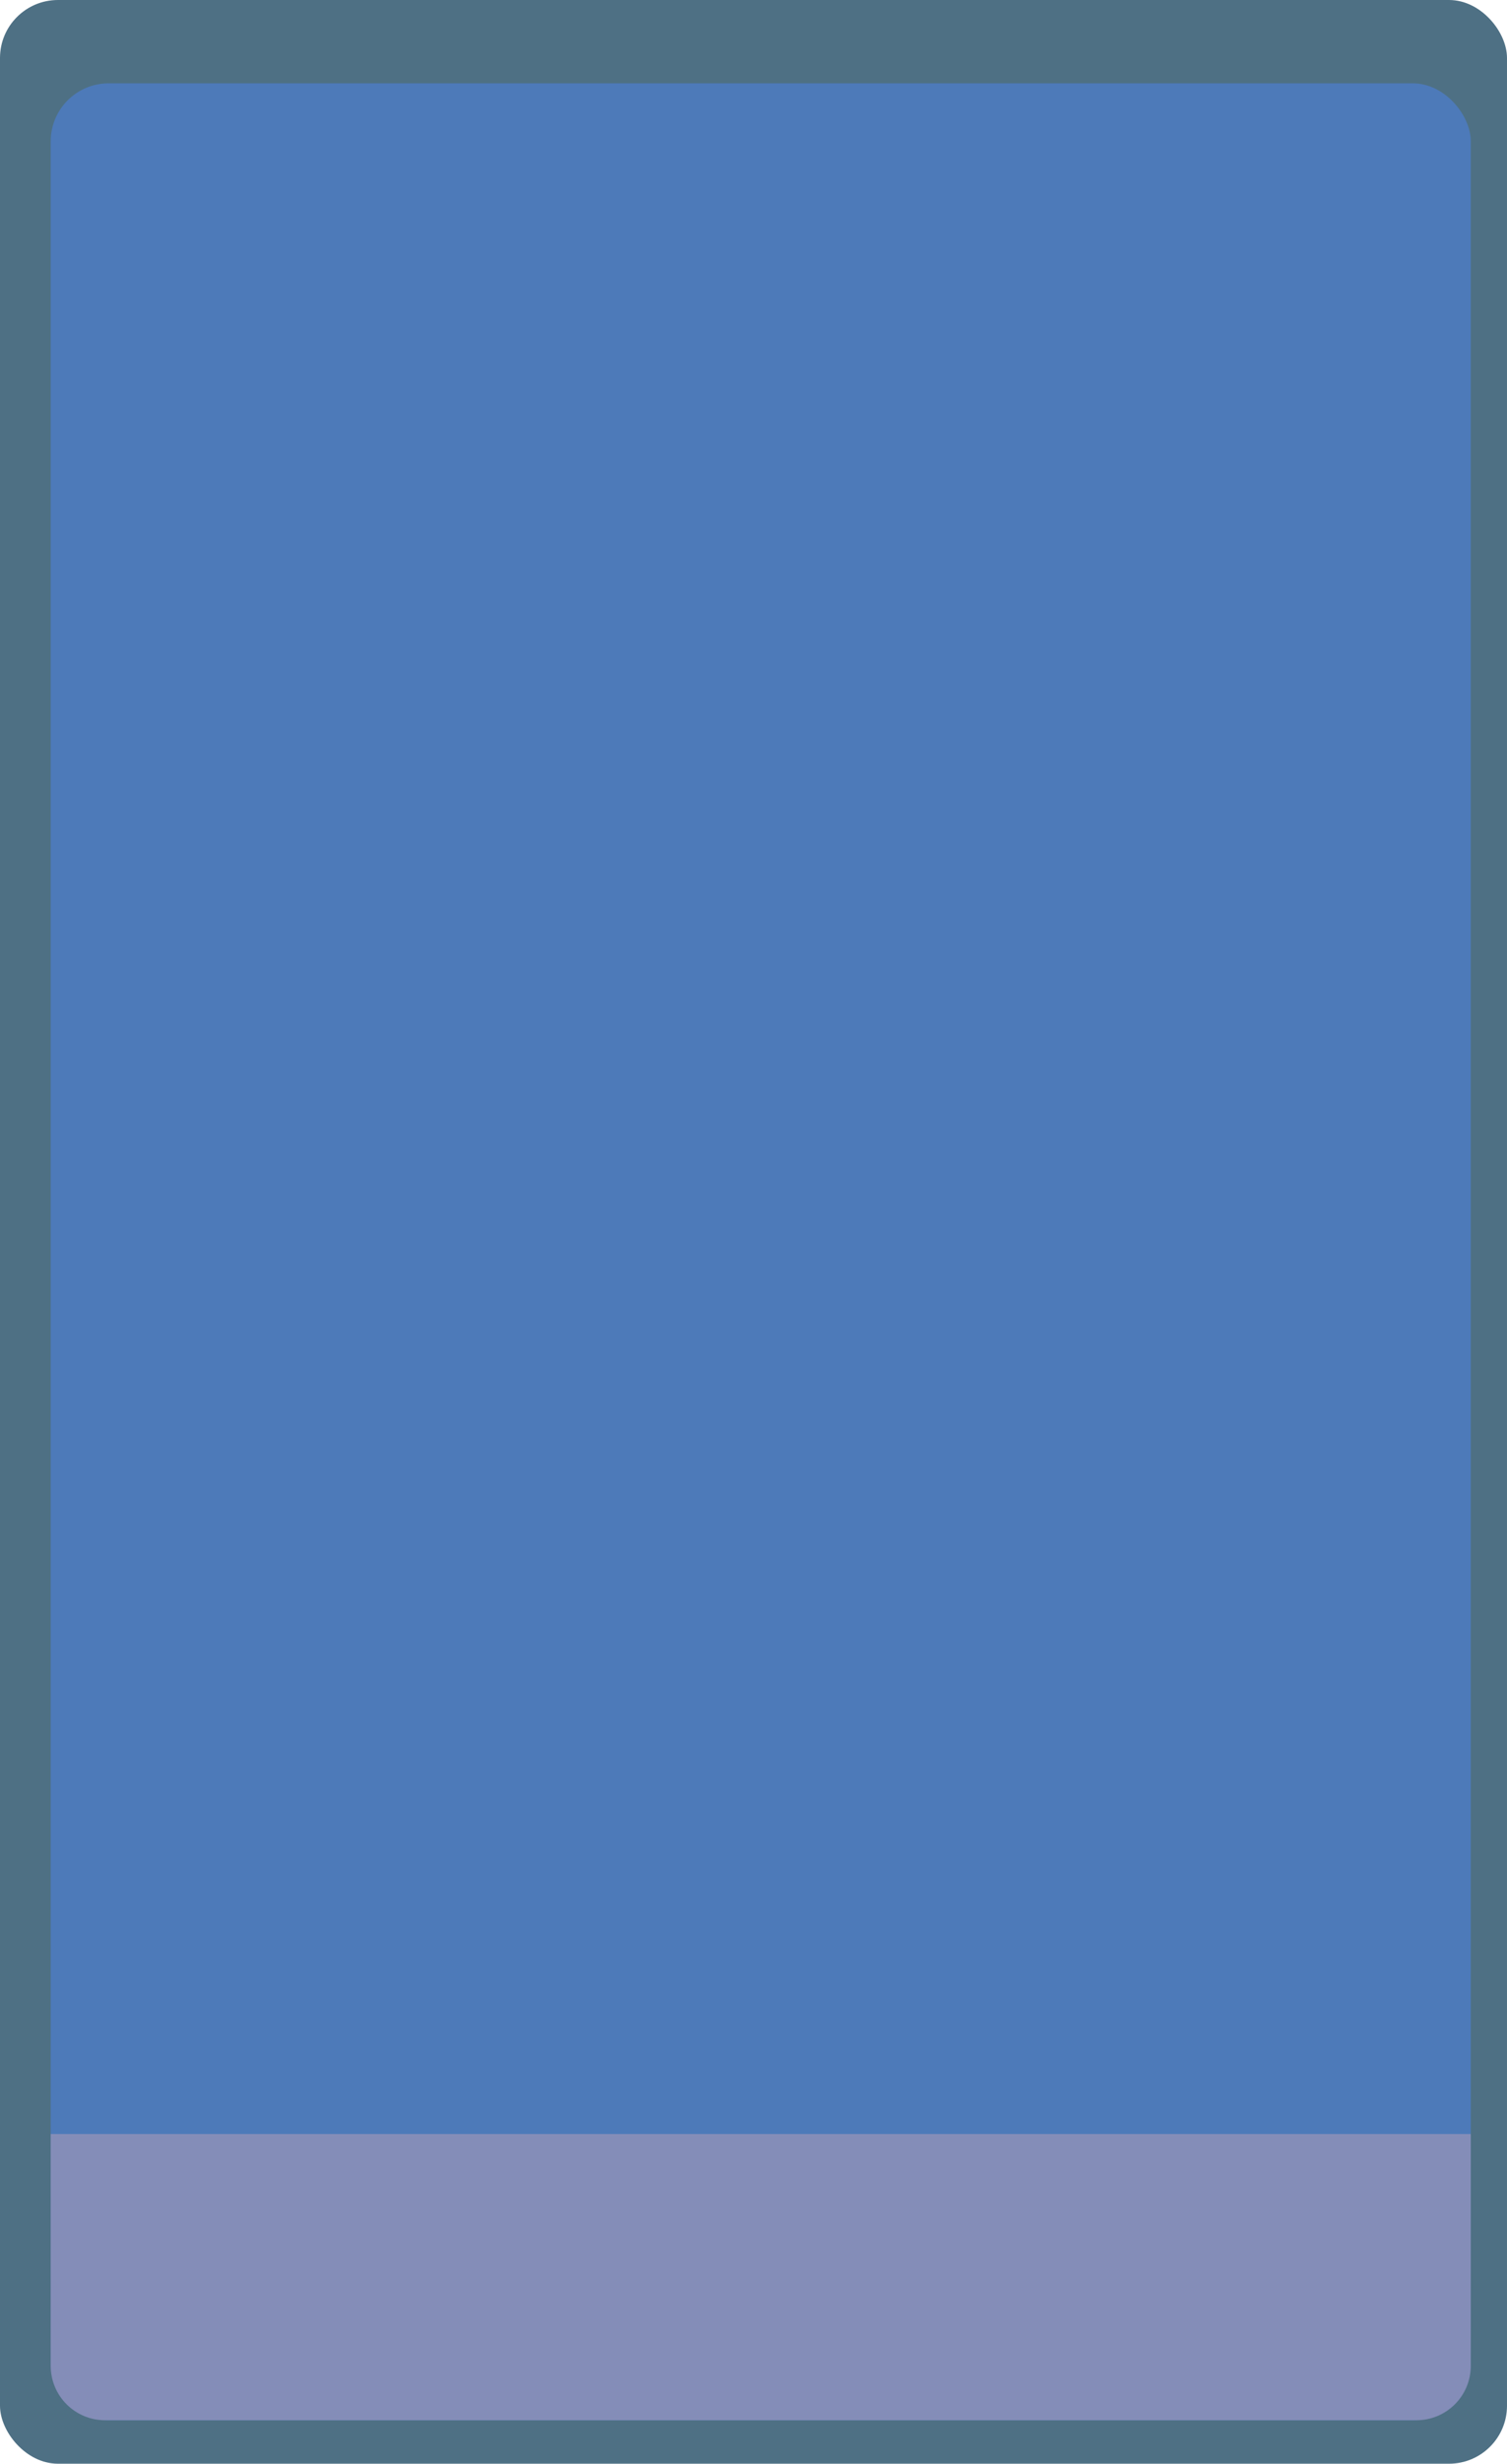 <svg width="416" height="680" viewBox="0 0 416 680" fill="none" xmlns="http://www.w3.org/2000/svg">
<rect width="416" height="680" rx="16" fill="#4E7084"/>
<g filter="url(#filter0_f_46_2)">
<rect x="14" y="23" width="392" height="645" rx="16" fill="#4D7CC4" fill-opacity="0.83"/>
</g>
<path d="M14 589H406V653C406 661.284 399.284 668 391 668H29C20.716 668 14 661.284 14 653V589Z" fill="#848DB8"/>
<defs>
<filter id="filter0_f_46_2" x="10" y="19" width="400" height="653" filterUnits="userSpaceOnUse" color-interpolation-filters="sRGB">
<feFlood flood-opacity="0" result="BackgroundImageFix"/>
<feBlend mode="normal" in="SourceGraphic" in2="BackgroundImageFix" result="shape"/>
<feGaussianBlur stdDeviation="2" result="effect1_foregroundBlur_46_2"/>
</filter>
</defs>
</svg>
